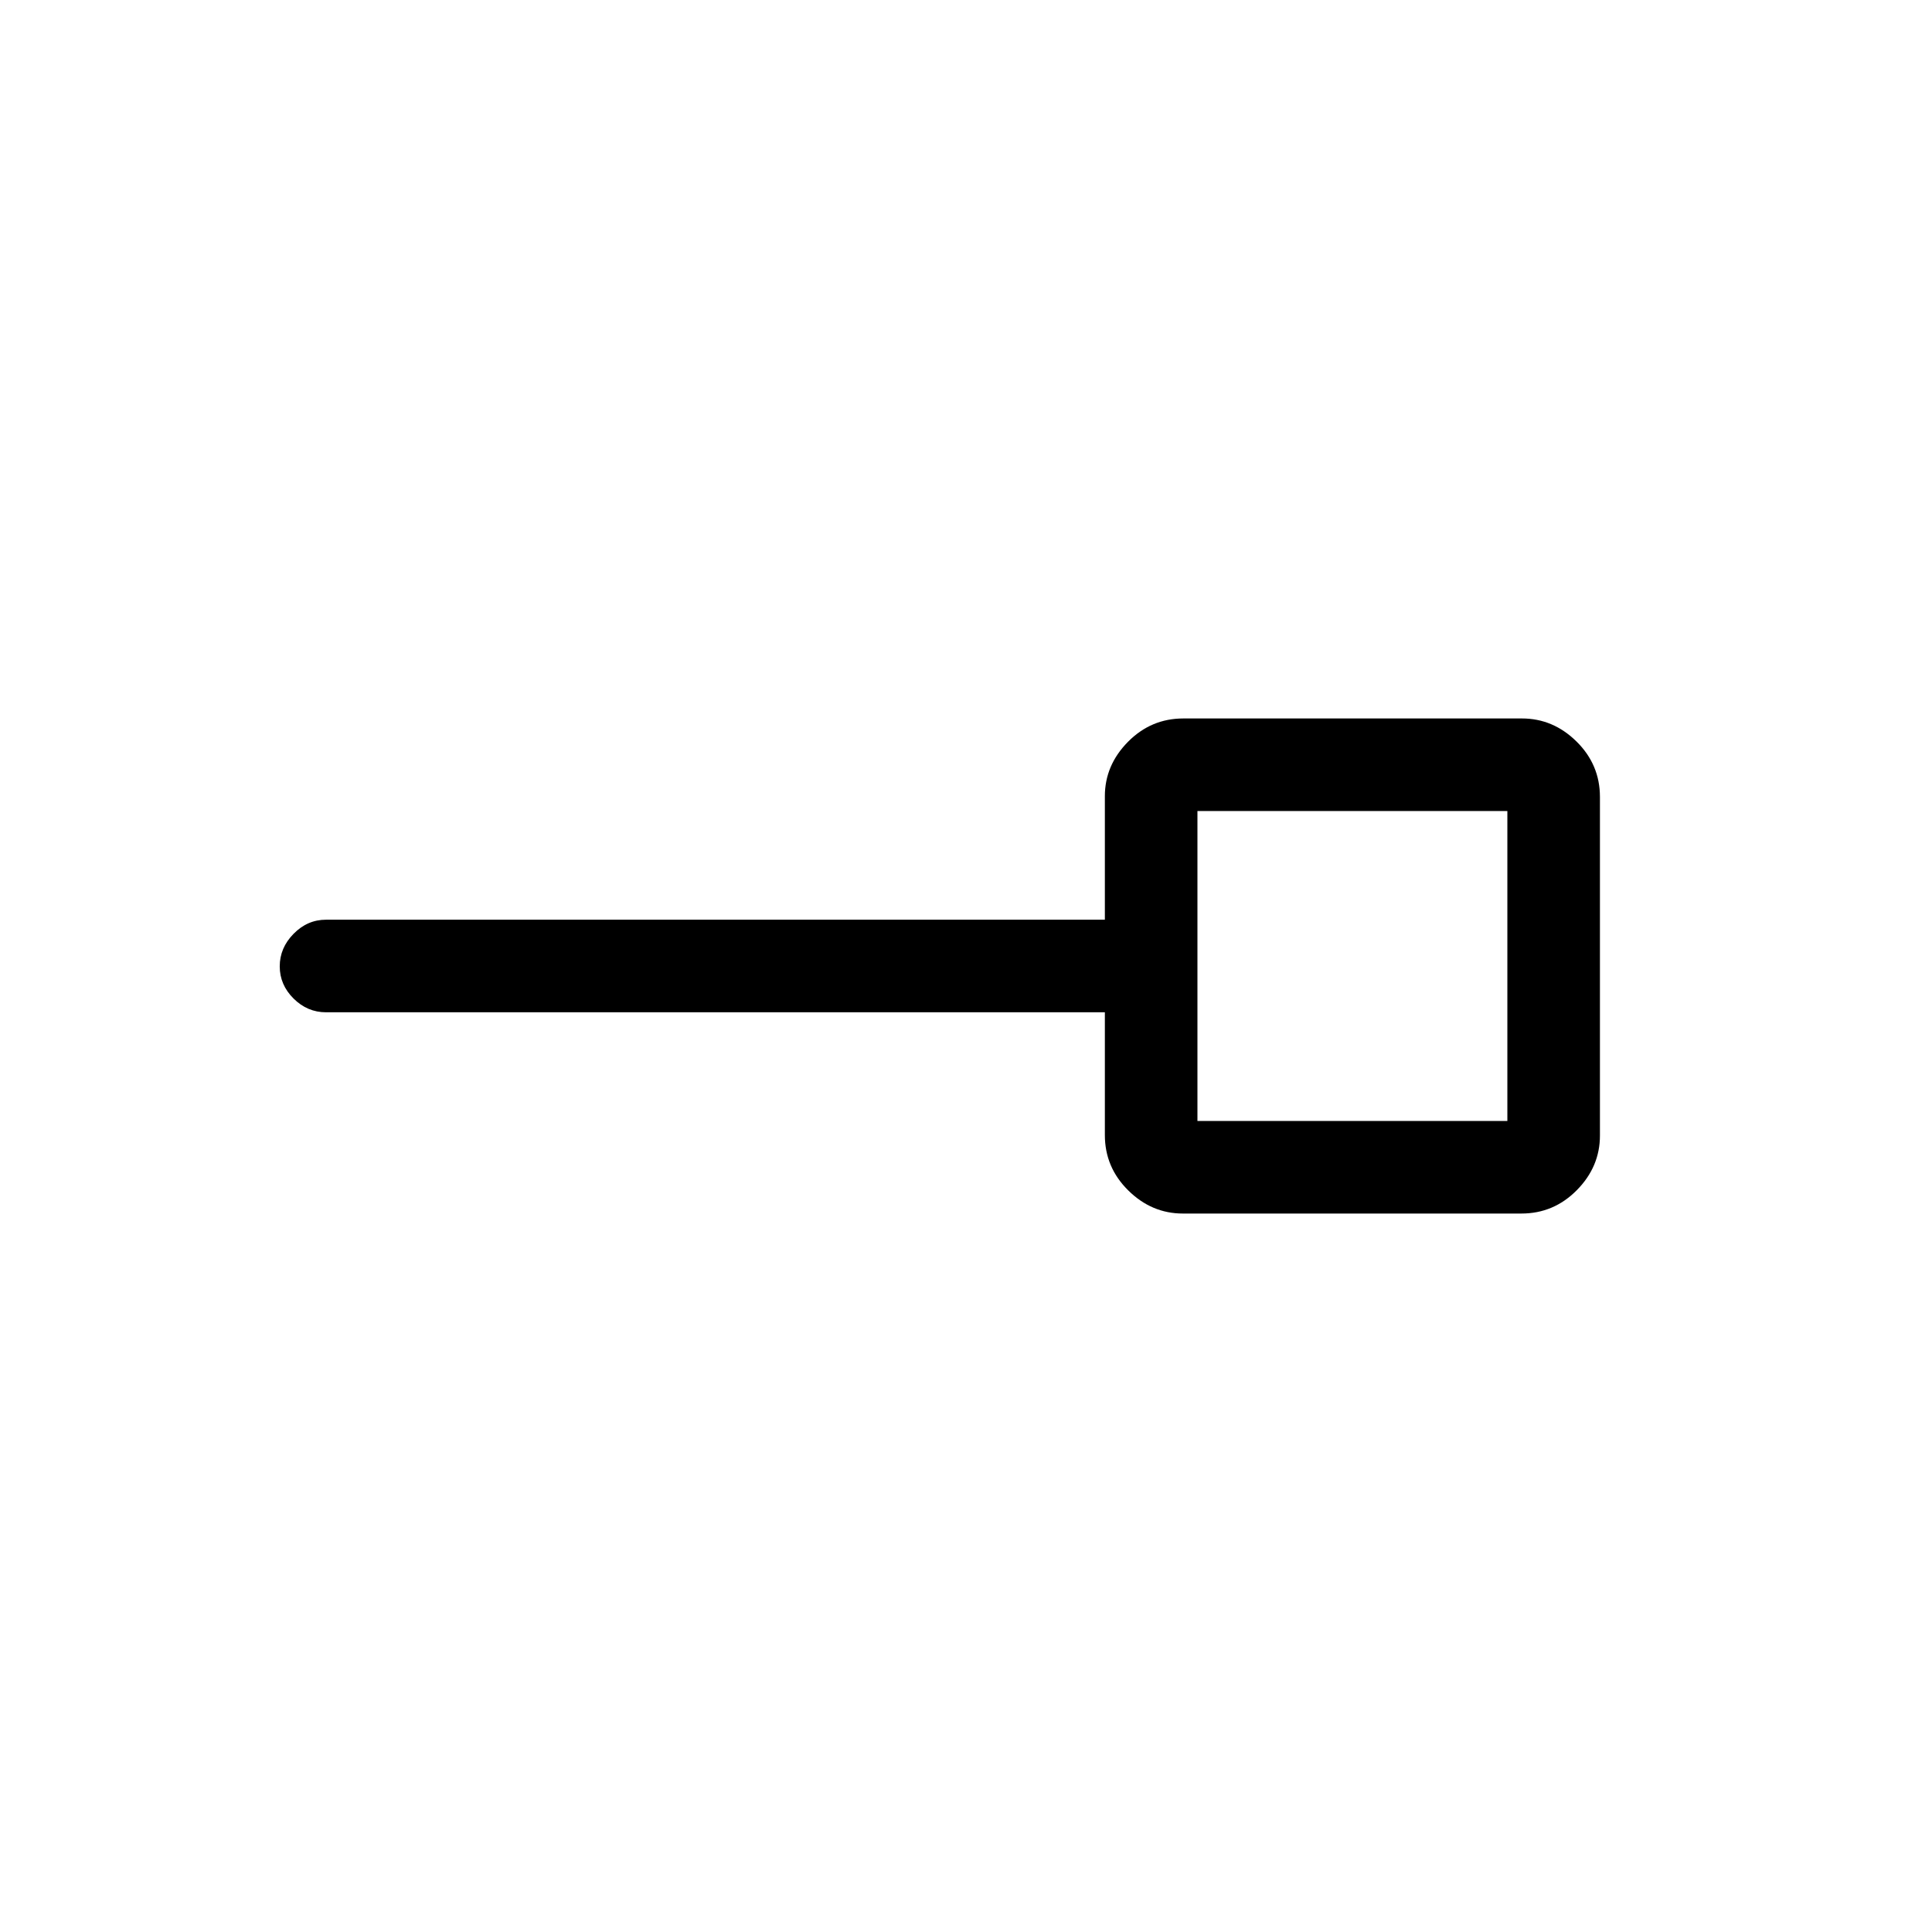 <svg xmlns="http://www.w3.org/2000/svg" height="20" viewBox="0 -960 960 960" width="20"><path d="M595-403h154v-154H595v154Zm-7.25 46q-15.5 0-27.12-11.48Q549-379.95 549-396v-61H162q-9.25 0-16.12-6.82-6.88-6.83-6.88-16 0-9.18 6.88-16.18 6.87-7 16.12-7h387v-61.38q0-15.37 11.47-27Q571.95-603 588-603h168.25q15.5 0 27.13 11.47Q795-580.05 795-564v168.25q0 15.5-11.47 27.12Q772.05-357 756-357H587.75ZM672-480Z"/></svg>